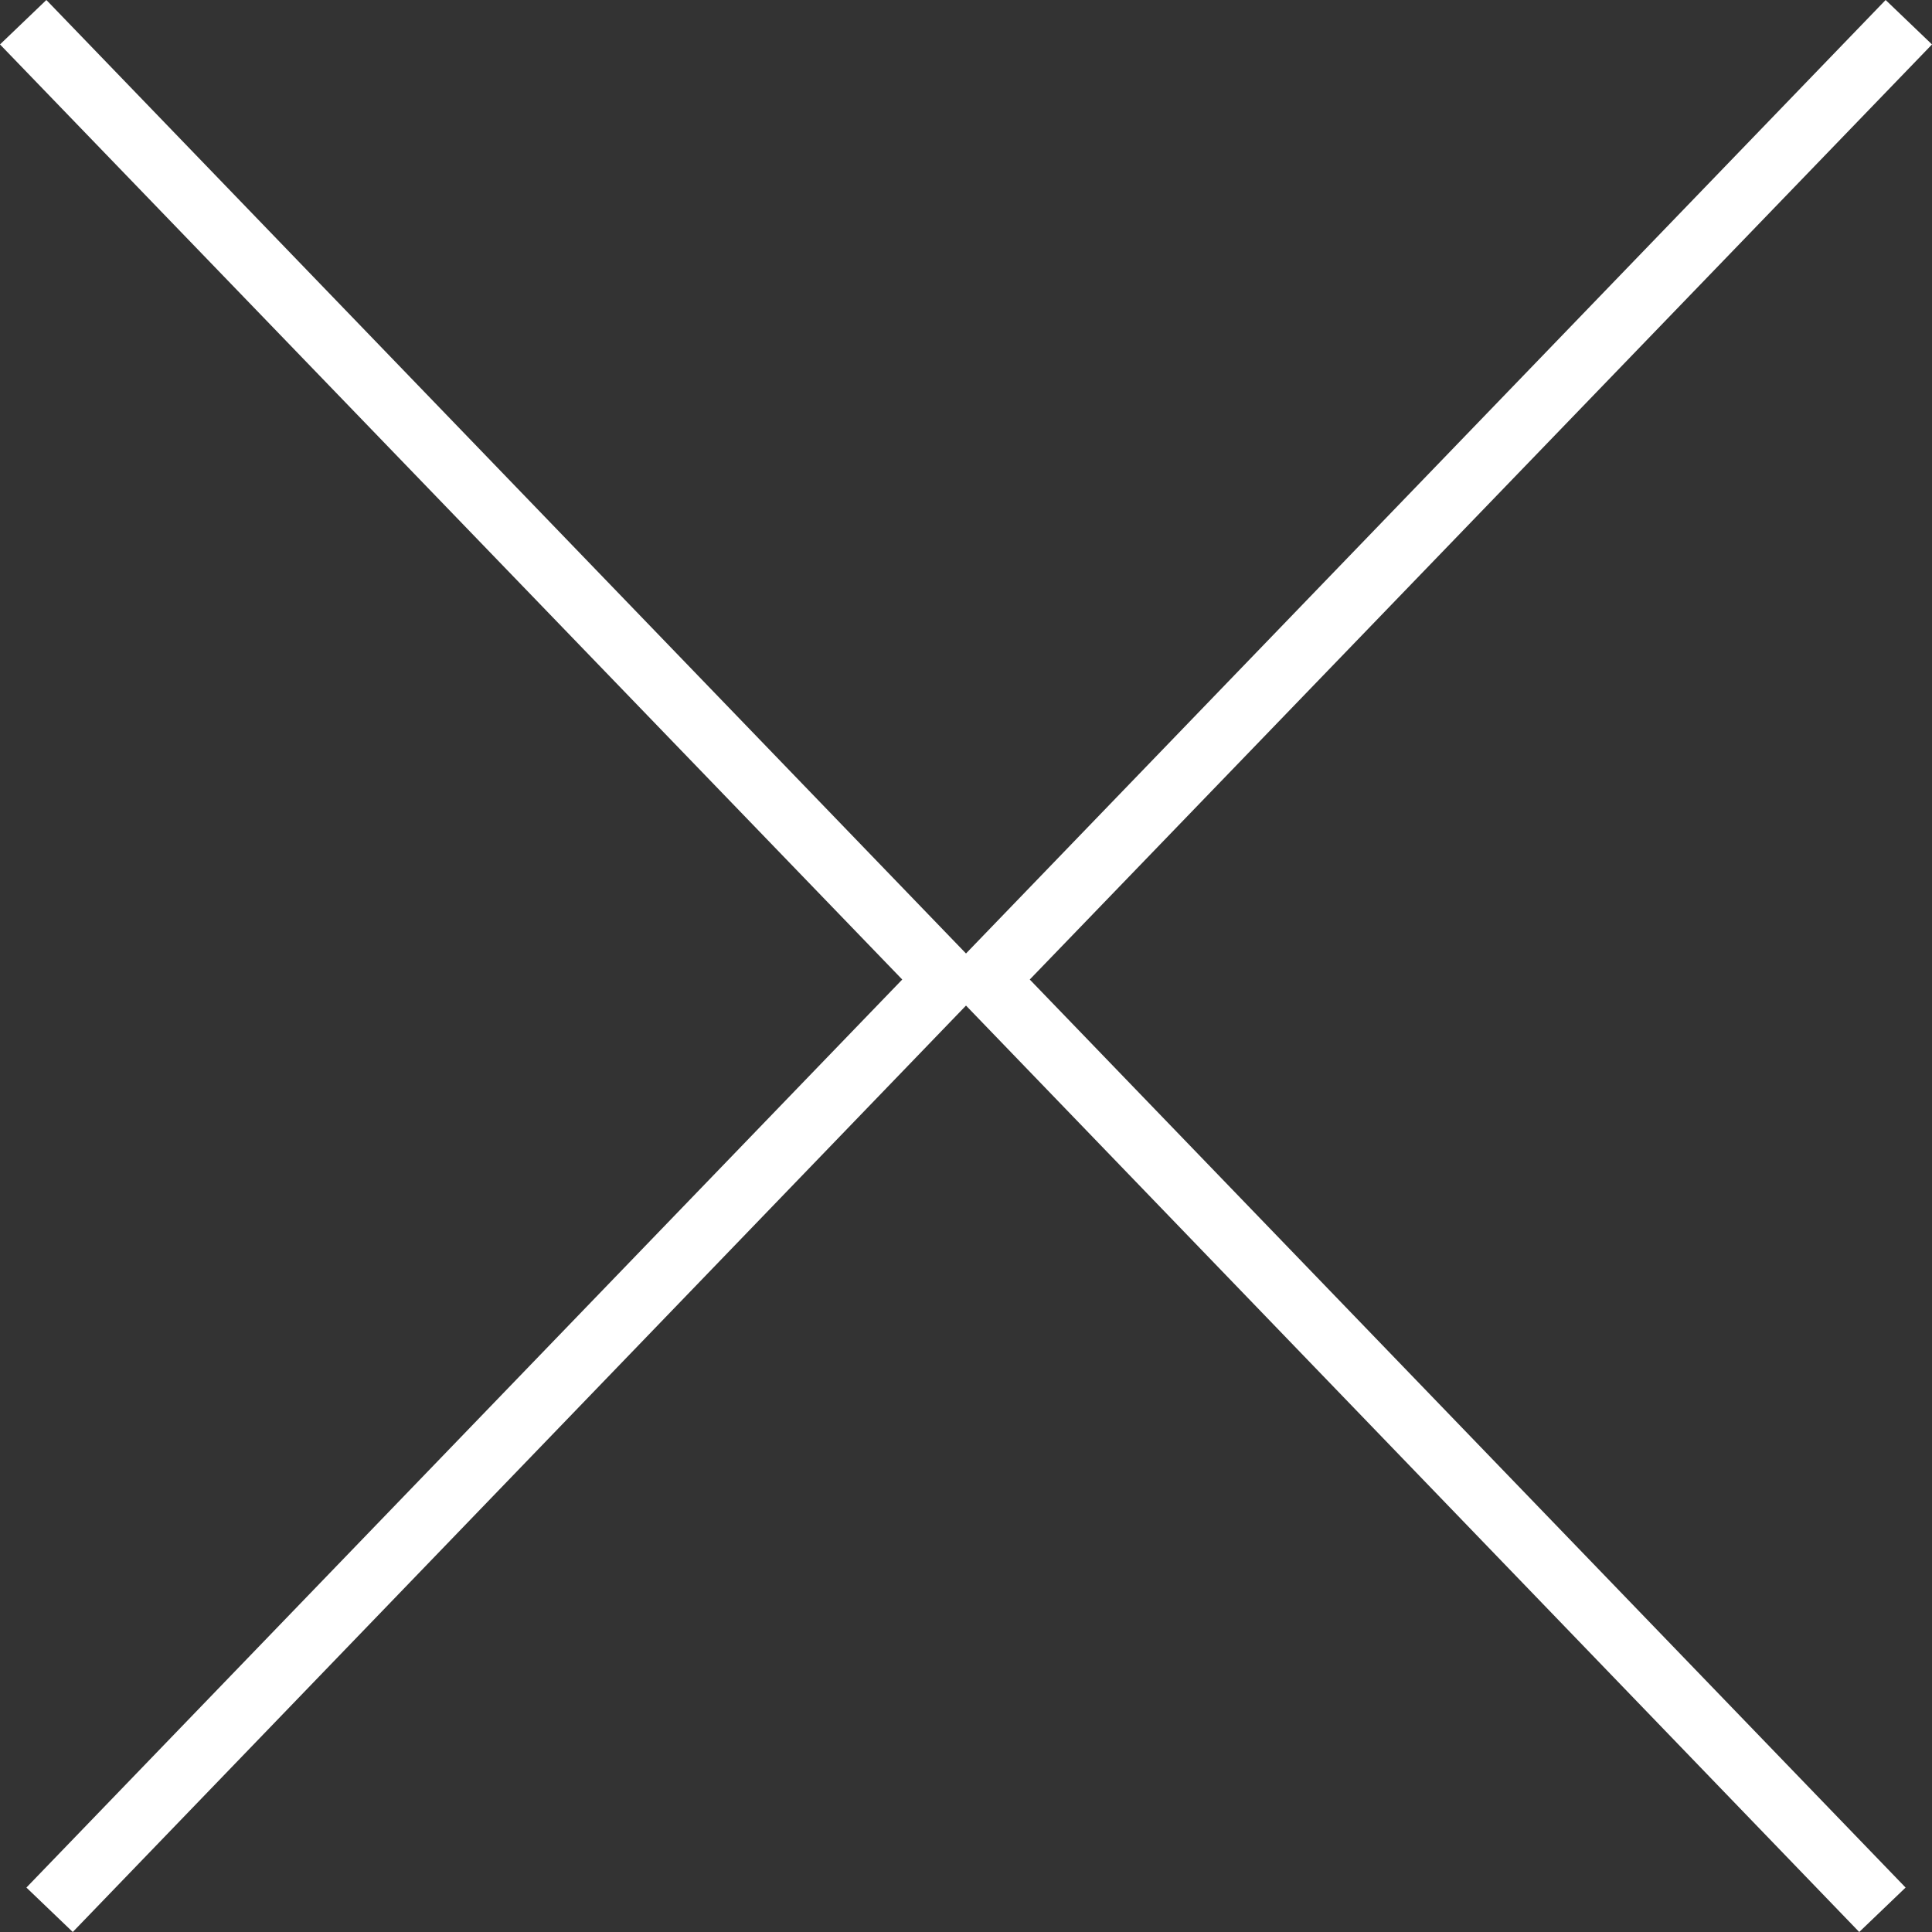 <svg xmlns="http://www.w3.org/2000/svg" viewBox="0 0 30 30"><rect x="0" y="0" width="30" height="30" fill="#333333" stroke="none"/><defs><style>.cls-1{fill:#fff;}</style></defs><title>close-icon</title><g id="Layer_2" data-name="Layer 2"><g id="Layer_1-2" data-name="Layer 1"><polygon class="cls-1" points="1.13 30 0.41 29.31 14.01 15.21 0 0.69 0.72 0 15.39 15.21 1.13 30"/><polygon class="cls-1" points="28.87 30 14.61 15.21 29.28 0 30 0.69 15.99 15.21 29.59 29.31 28.87 30"/></g></g></svg>